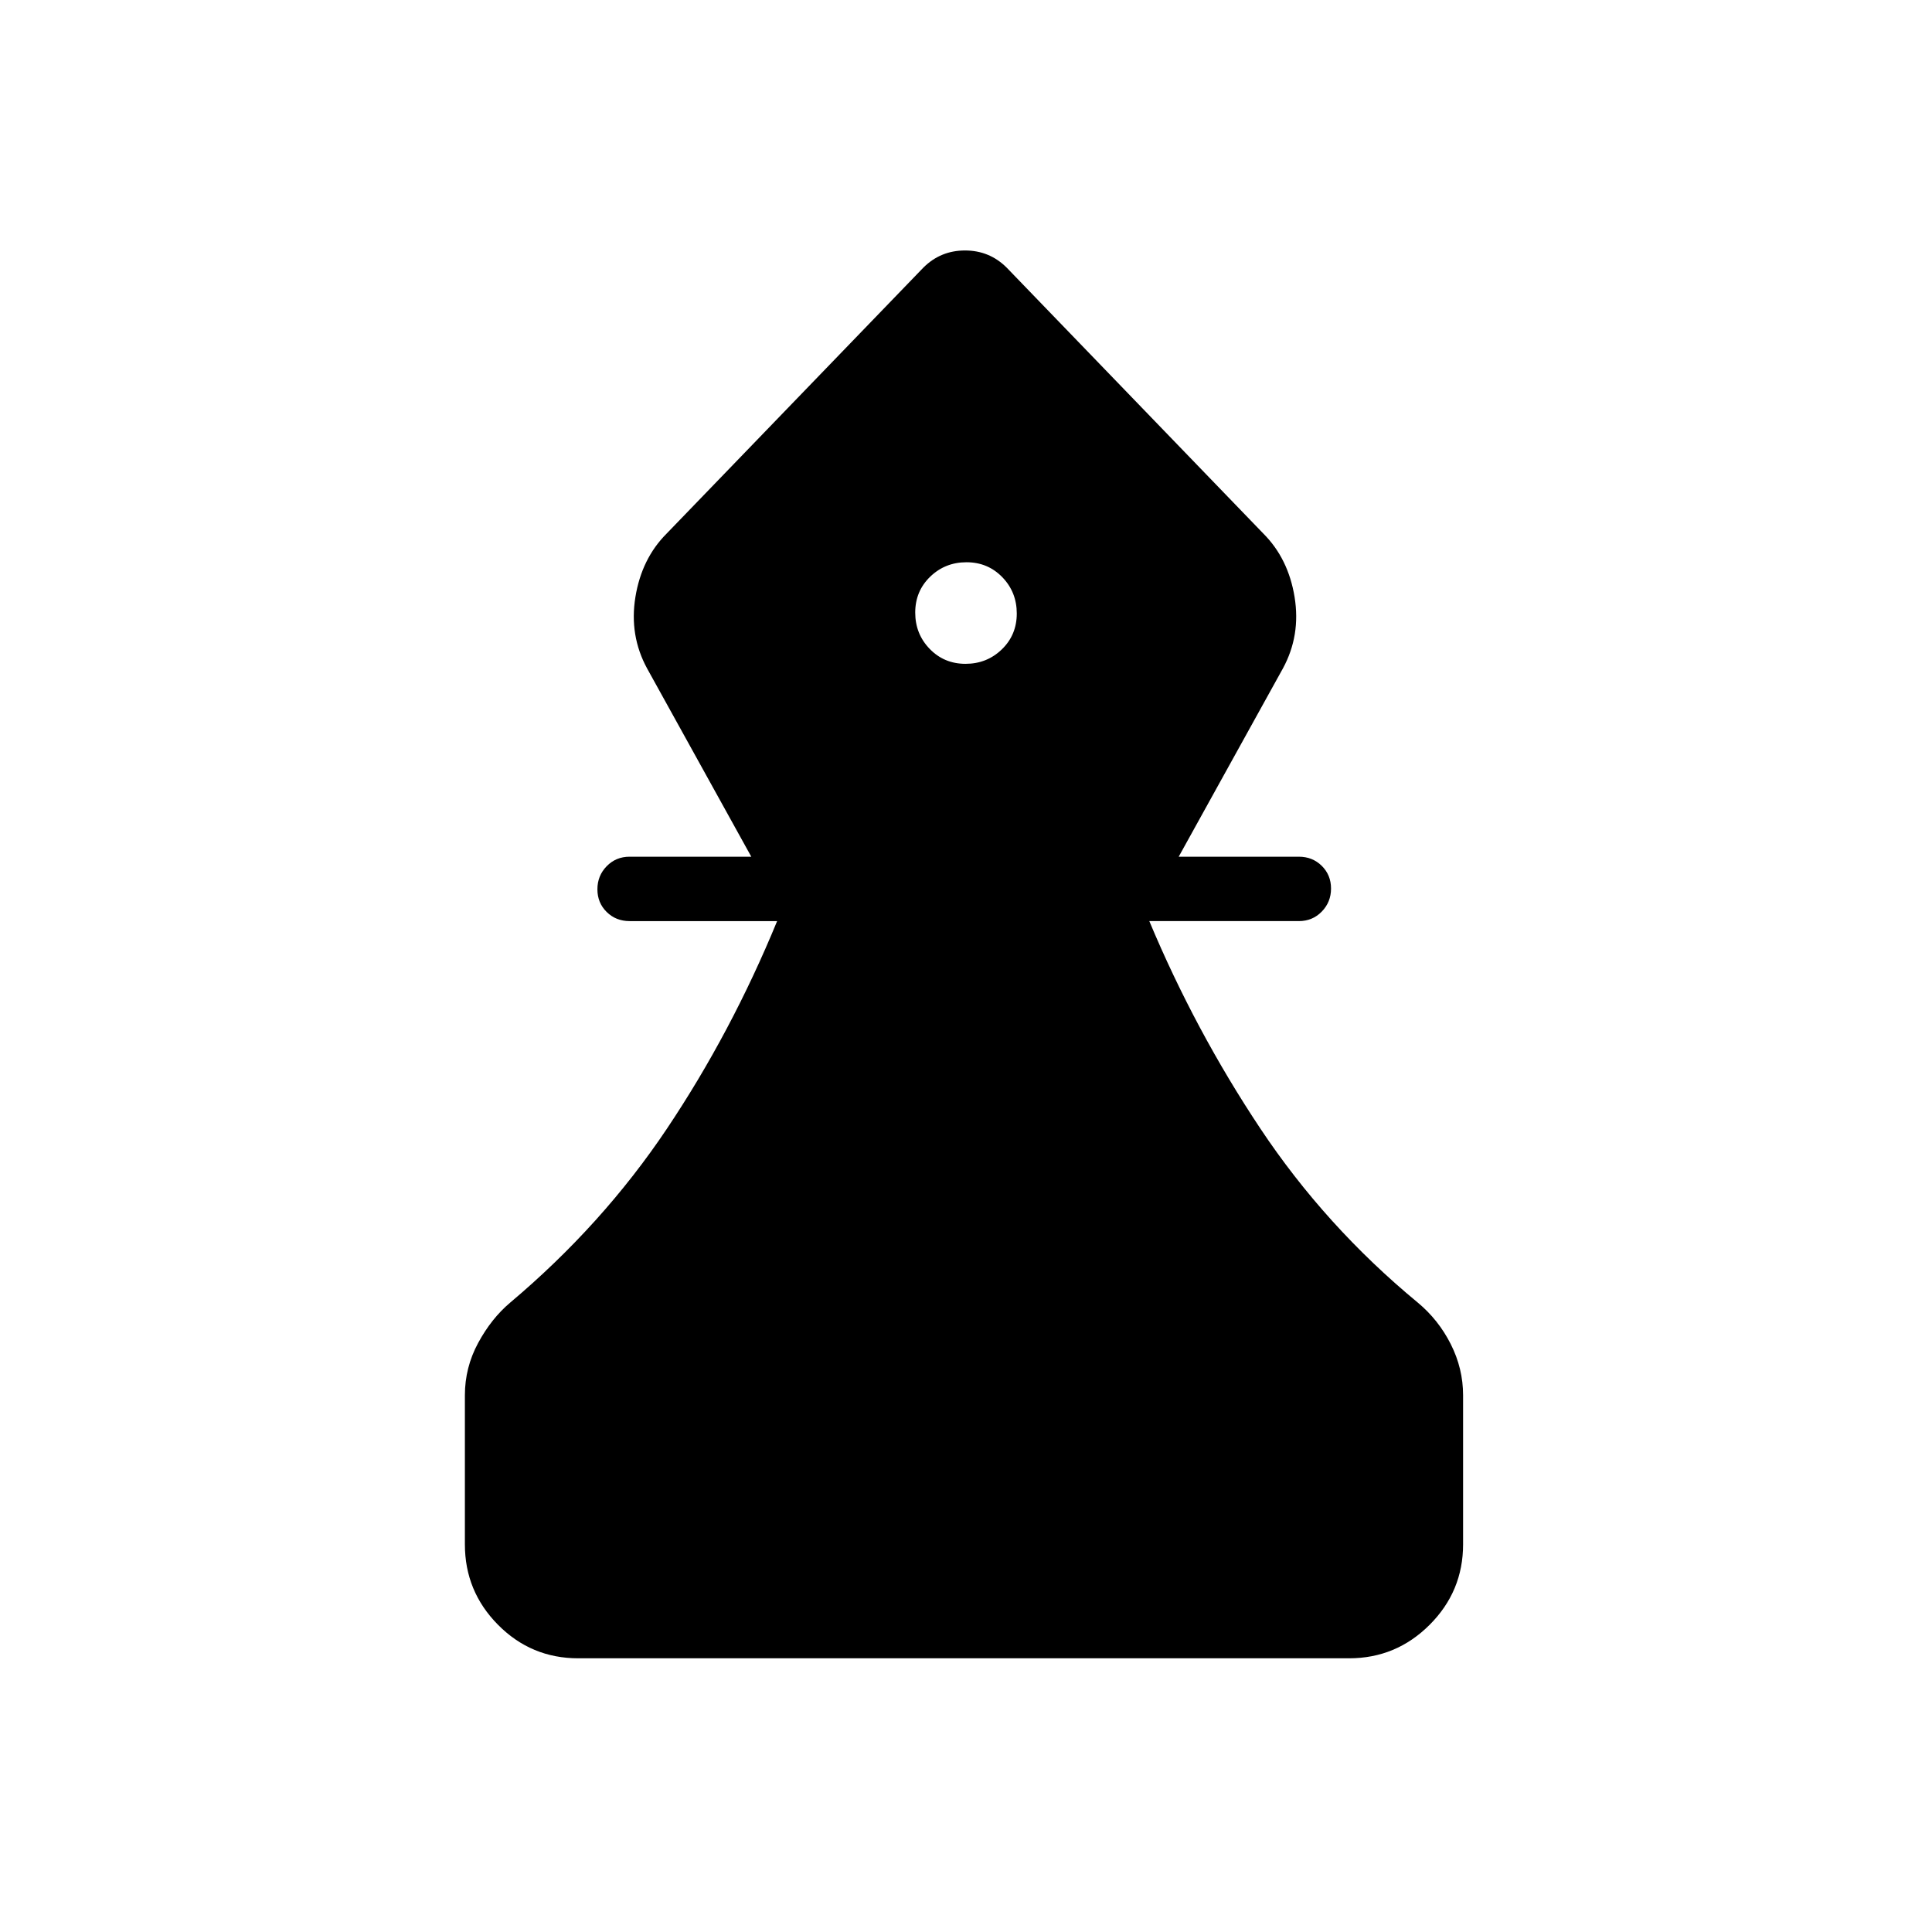 <svg xmlns="http://www.w3.org/2000/svg" height="20" viewBox="0 -960 960 960" width="20"><path d="M287.33-136q-23.37 0-39.85-16.63T231-192.62v-74.07q0-13.82 6.58-25.99 6.57-12.17 15.96-20.09 45.84-38.61 77.84-86.38 32-47.77 54.77-103.16h-73.3q-6.8 0-11.4-4.54-4.6-4.55-4.6-11.27 0-6.73 4.6-11.46t11.4-4.73h60.46l-51.77-93.54q-8.92-16.38-5.81-35.5 3.12-19.11 15.5-31.5l127.54-132.13q8.56-8.56 20.74-8.56 12.18 0 20.74 8.56l127.52 132.13q12.38 12.39 15.5 31.5 3.11 19.12-5.81 35.5l-51.77 93.54h59.69q6.8 0 11.4 4.55 4.6 4.55 4.6 11.27t-4.6 11.45q-4.6 4.73-11.4 4.73h-74.3q22.77 54.39 55.15 103.04 32.39 48.65 78.23 86.5 10.33 8.58 16.43 20.7 6.11 12.13 6.11 25.38v74.07q0 23.36-16.64 39.99Q693.71-136 670.34-136H287.33Zm192.43-494.15q10.62 0 18.05-7.19 7.42-7.18 7.42-17.81 0-10.62-7.18-18.04-7.19-7.43-17.81-7.43-10.62 0-18.05 7.19-7.42 7.19-7.42 17.81 0 10.62 7.18 18.04 7.19 7.43 17.81 7.43Z"/></svg>